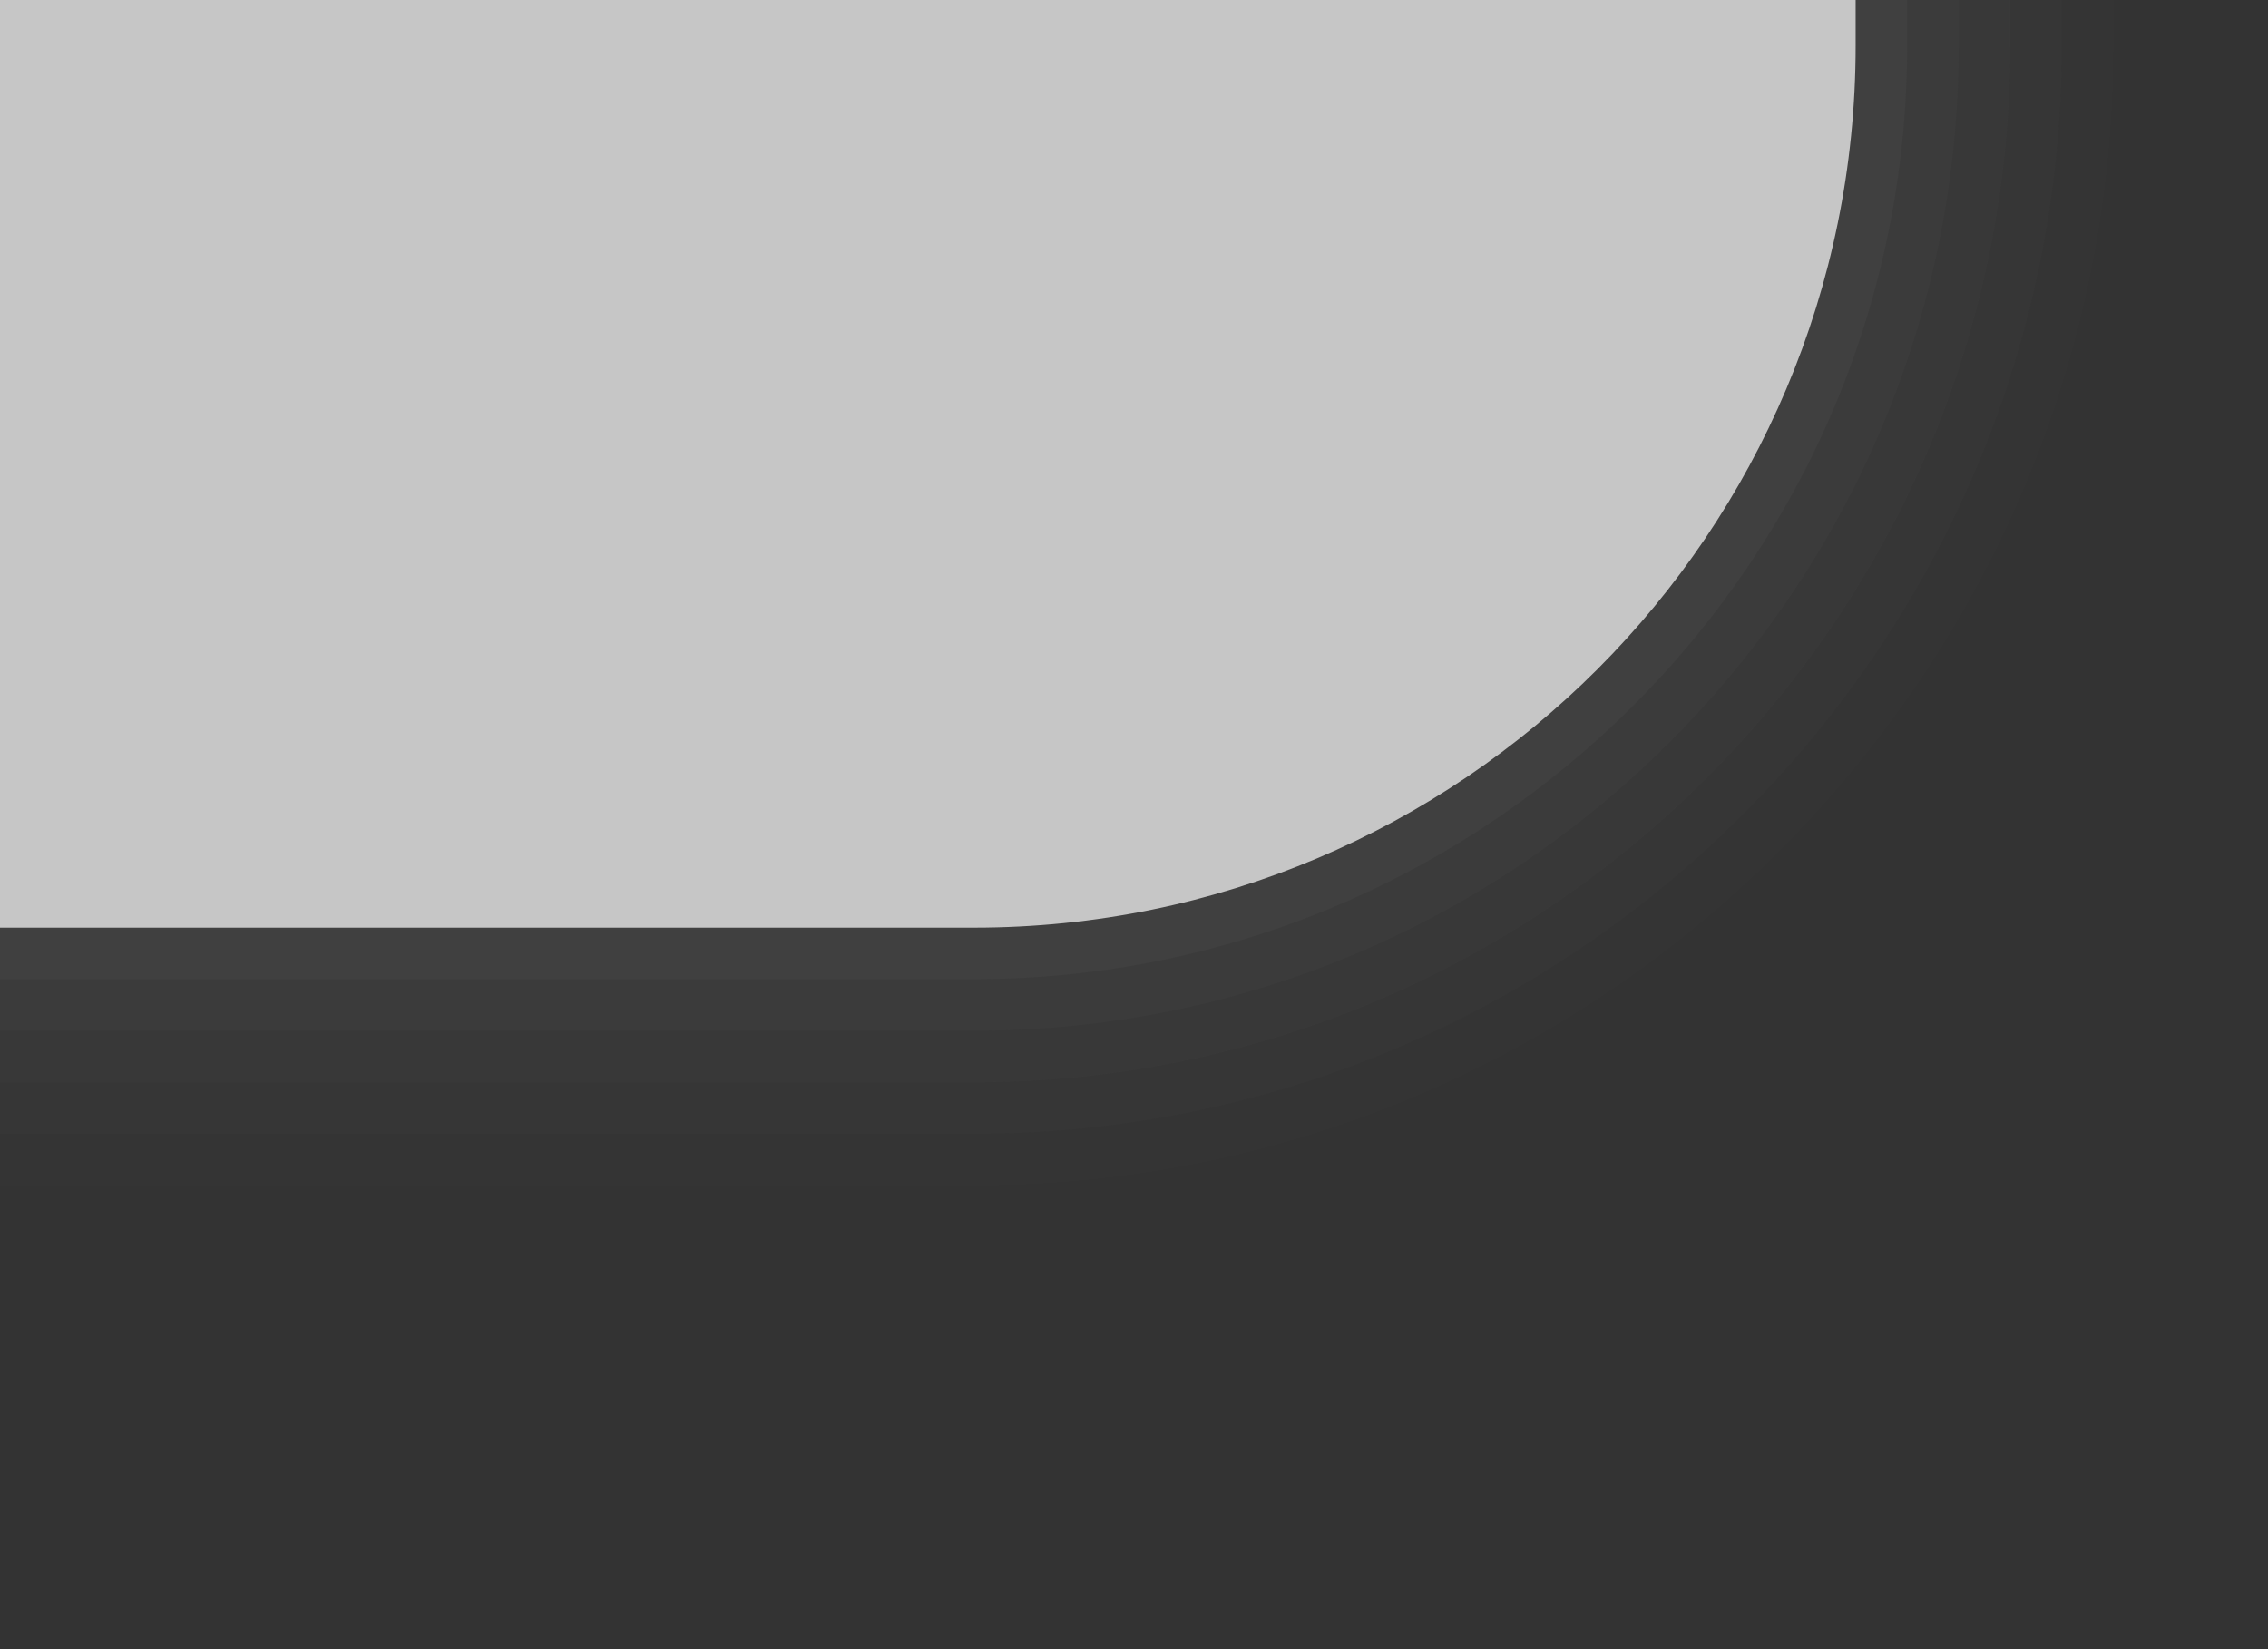<?xml version="1.0" encoding="UTF-8"?>
<!DOCTYPE svg PUBLIC "-//W3C//DTD SVG 1.1 Tiny//EN" "http://www.w3.org/Graphics/SVG/1.1/DTD/svg11-tiny.dtd">
<svg width="44" height="32" viewBox="-1 -1 44 32">
<rect x="-1" y="-1" width="44" height="32" fill="#333333" stroke="none"/>
<g fill-opacity="0.7" stroke-opacity="0.7">
<path fill="#656B6B" fill-opacity="0.01" d="M-1,22h18.895C30.083,22,40,12.079,40-0.115V-1H-1V22z"/>
<path fill="#656B6B" fill-opacity="0.03" d="M-1,21h18.895C29.531,21,39,11.526,39-0.115V-1H-1V21z"/>
<path fill="#656B6B" fill-opacity="0.05" d="M-1,20h18.895C28.98,20,38,10.978,38-0.115V-1H-1V20z"/>
<path fill="#656B6B" fill-opacity="0.07" d="M-1,19h18.895C28.43,19,37,10.425,37-0.115V-1H-1V19z"/>
<path fill="#656B6B" fill-opacity="0.11" d="M-1,18h18.895C27.877,18,36,9.873,36-0.115V-1H-1V18z"/>
<path fill="#FFFFFF" d="M-1,17h18.895C27.342,17,35,9.335,35-0.115V-1H-1V17z"/>
</g>
</svg>